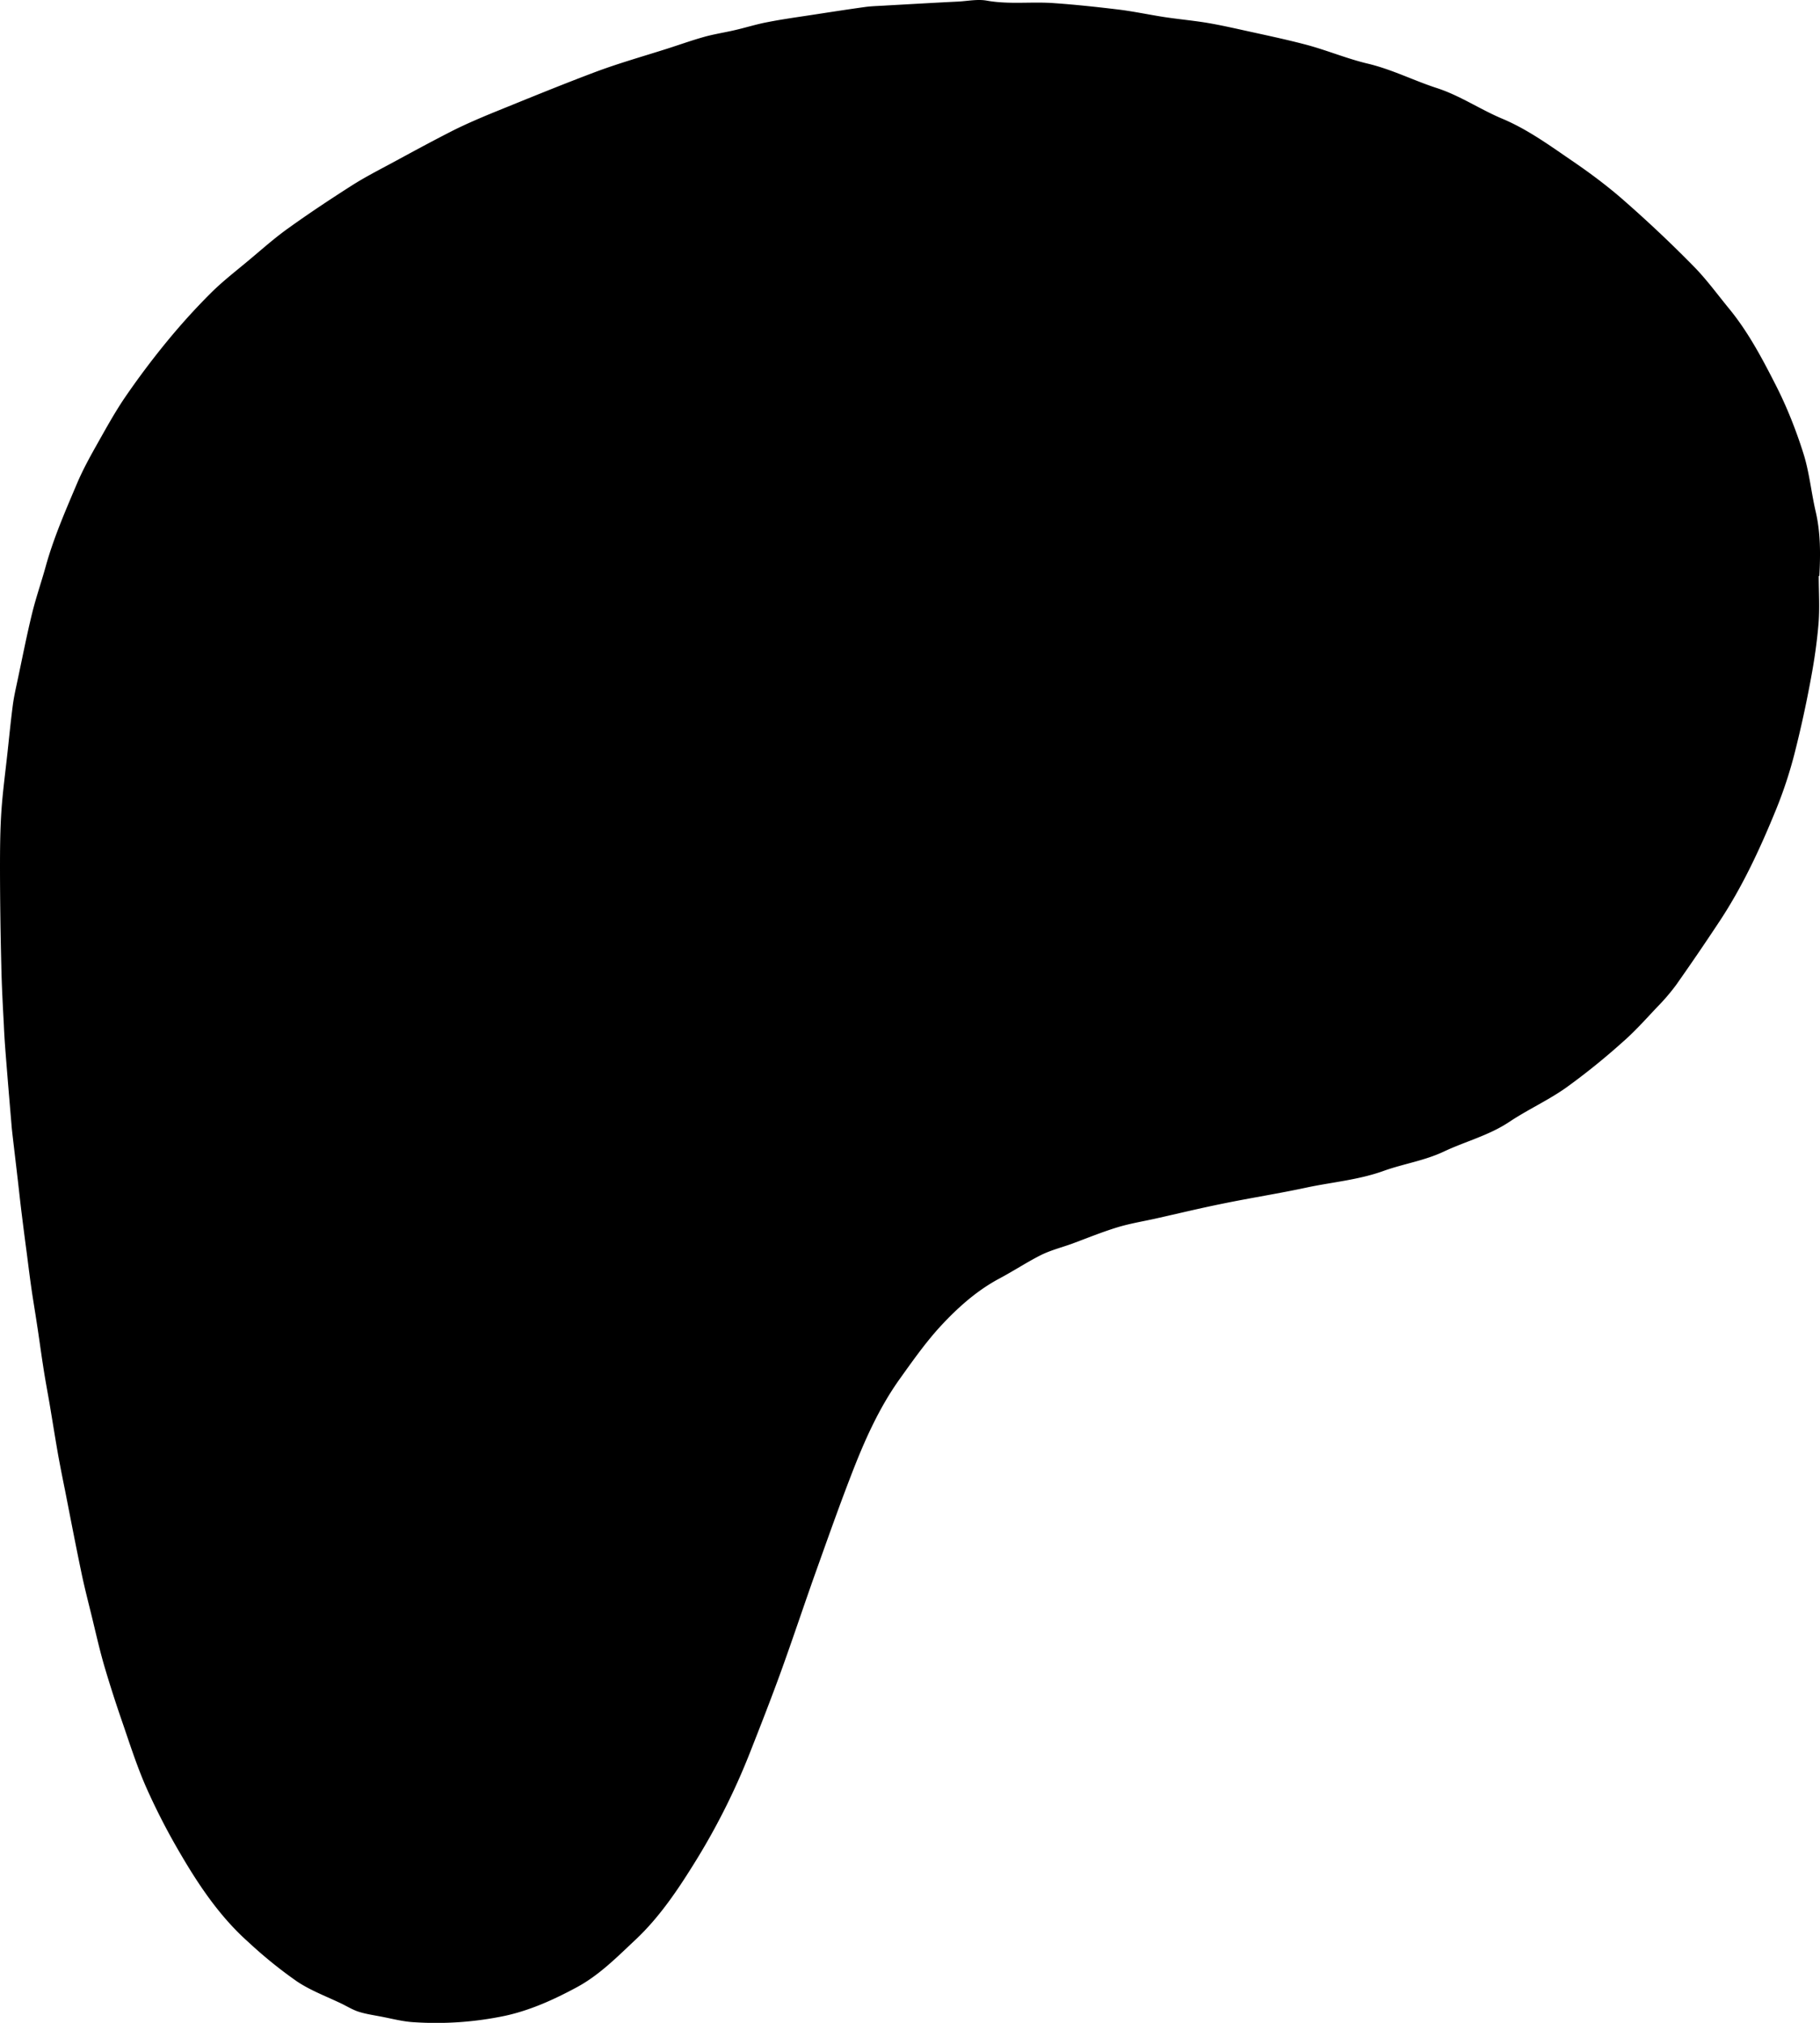 <svg xmlns="http://www.w3.org/2000/svg" fill="none" viewBox="0 0 36 40" class="logomark"><path fill="currentColor" d="M35.975 11.392c0 .312.021.627-.004.937-.03.361-.082.722-.149 1.08a22.535 22.535 0 0 1-.331 1.512 8.59 8.59 0 0 1-.359 1.084c-.313.767-.66 1.518-1.117 2.21-.282.427-.57.849-.864 1.266a4.12 4.12 0 0 1-.37.431c-.225.238-.442.483-.686.695a13.5 13.5 0 0 1-1.123.905c-.356.25-.756.431-1.12.674-.404.268-.866.384-1.296.587-.384.18-.795.24-1.186.38-.498.18-1.021.222-1.531.331-.544.117-1.097.203-1.643.315-.449.09-.894.198-1.34.298-.254.056-.51.098-.756.173-.304.093-.6.214-.896.324-.201.072-.412.126-.604.219-.28.14-.544.315-.823.464-.457.242-.838.585-1.184.96-.292.32-.546.681-.8 1.036-.418.587-.706 1.244-.964 1.916-.254.657-.487 1.322-.725 1.986-.221.625-.43 1.252-.655 1.875-.197.543-.407 1.079-.618 1.615a13.447 13.447 0 0 1-1.12 2.215c-.331.531-.685 1.049-1.142 1.478-.366.343-.72.704-1.17.944-.446.24-.906.448-1.4.557a6.636 6.636 0 0 1-1.807.129c-.229-.012-.455-.075-.684-.117-.137-.026-.276-.047-.409-.089-.112-.035-.215-.097-.322-.151-.302-.147-.624-.264-.9-.448a8.802 8.802 0 0 1-.96-.776c-.554-.492-.97-1.103-1.342-1.74a13.04 13.04 0 0 1-.681-1.319c-.192-.436-.336-.893-.492-1.345a24.916 24.916 0 0 1-.34-1.063c-.092-.317-.165-.641-.243-.963-.073-.298-.15-.594-.212-.895-.112-.536-.215-1.073-.32-1.609a35.827 35.827 0 0 1-.133-.68c-.06-.34-.114-.681-.171-1.022-.044-.254-.092-.506-.13-.76-.044-.28-.08-.56-.124-.839-.036-.242-.078-.483-.112-.725-.032-.226-.06-.452-.089-.678a70.143 70.143 0 0 1-.094-.73c-.03-.236-.055-.471-.082-.707a19421 19421 0 0 1-.096-.818c-.011-.098-.023-.193-.03-.291-.034-.401-.068-.804-.1-1.208-.02-.25-.04-.501-.05-.75-.021-.39-.042-.777-.05-1.166C.01 18.46.001 17.819 0 17.18c0-.378.002-.755.027-1.13.026-.392.08-.784.122-1.176.034-.312.064-.622.105-.934.023-.175.064-.348.1-.52.092-.432.176-.863.281-1.292.076-.31.181-.61.266-.916.157-.571.393-1.11.623-1.653.106-.25.236-.49.368-.725.186-.329.366-.66.576-.97.259-.378.533-.744.823-1.098.275-.336.567-.66.873-.965.24-.24.512-.448.77-.665.254-.212.501-.433.77-.624.412-.296.835-.576 1.263-.849.249-.158.514-.294.774-.434.405-.219.81-.44 1.22-.648.26-.13.527-.244.794-.354.683-.277 1.364-.557 2.055-.816.46-.17.932-.303 1.399-.452.24-.077.475-.161.717-.229.2-.056.402-.086.604-.133.22-.05.434-.119.656-.16.299-.059.603-.1.907-.147.34-.052.679-.105 1.02-.152.139-.019.283-.02.425-.03.47-.026.944-.054 1.414-.077.188-.01.382-.051.565-.019.443.08.889.017 1.332.05.428.03.853.076 1.278.127.306.038.608.103.914.15.268.04.535.065.802.107.215.035.43.081.645.128.46.103.919.196 1.374.317.404.11.797.275 1.204.37.469.113.899.332 1.351.479.462.149.86.424 1.3.608.515.217.96.546 1.418.858.347.238.685.492 1 .77.467.41.92.836 1.356 1.28.258.26.478.564.713.85.38.464.658.993.928 1.523.215.424.393.874.537 1.329.12.373.156.774.245 1.156.098.42.096.844.073 1.27l-.012.008Z"></path></svg>
